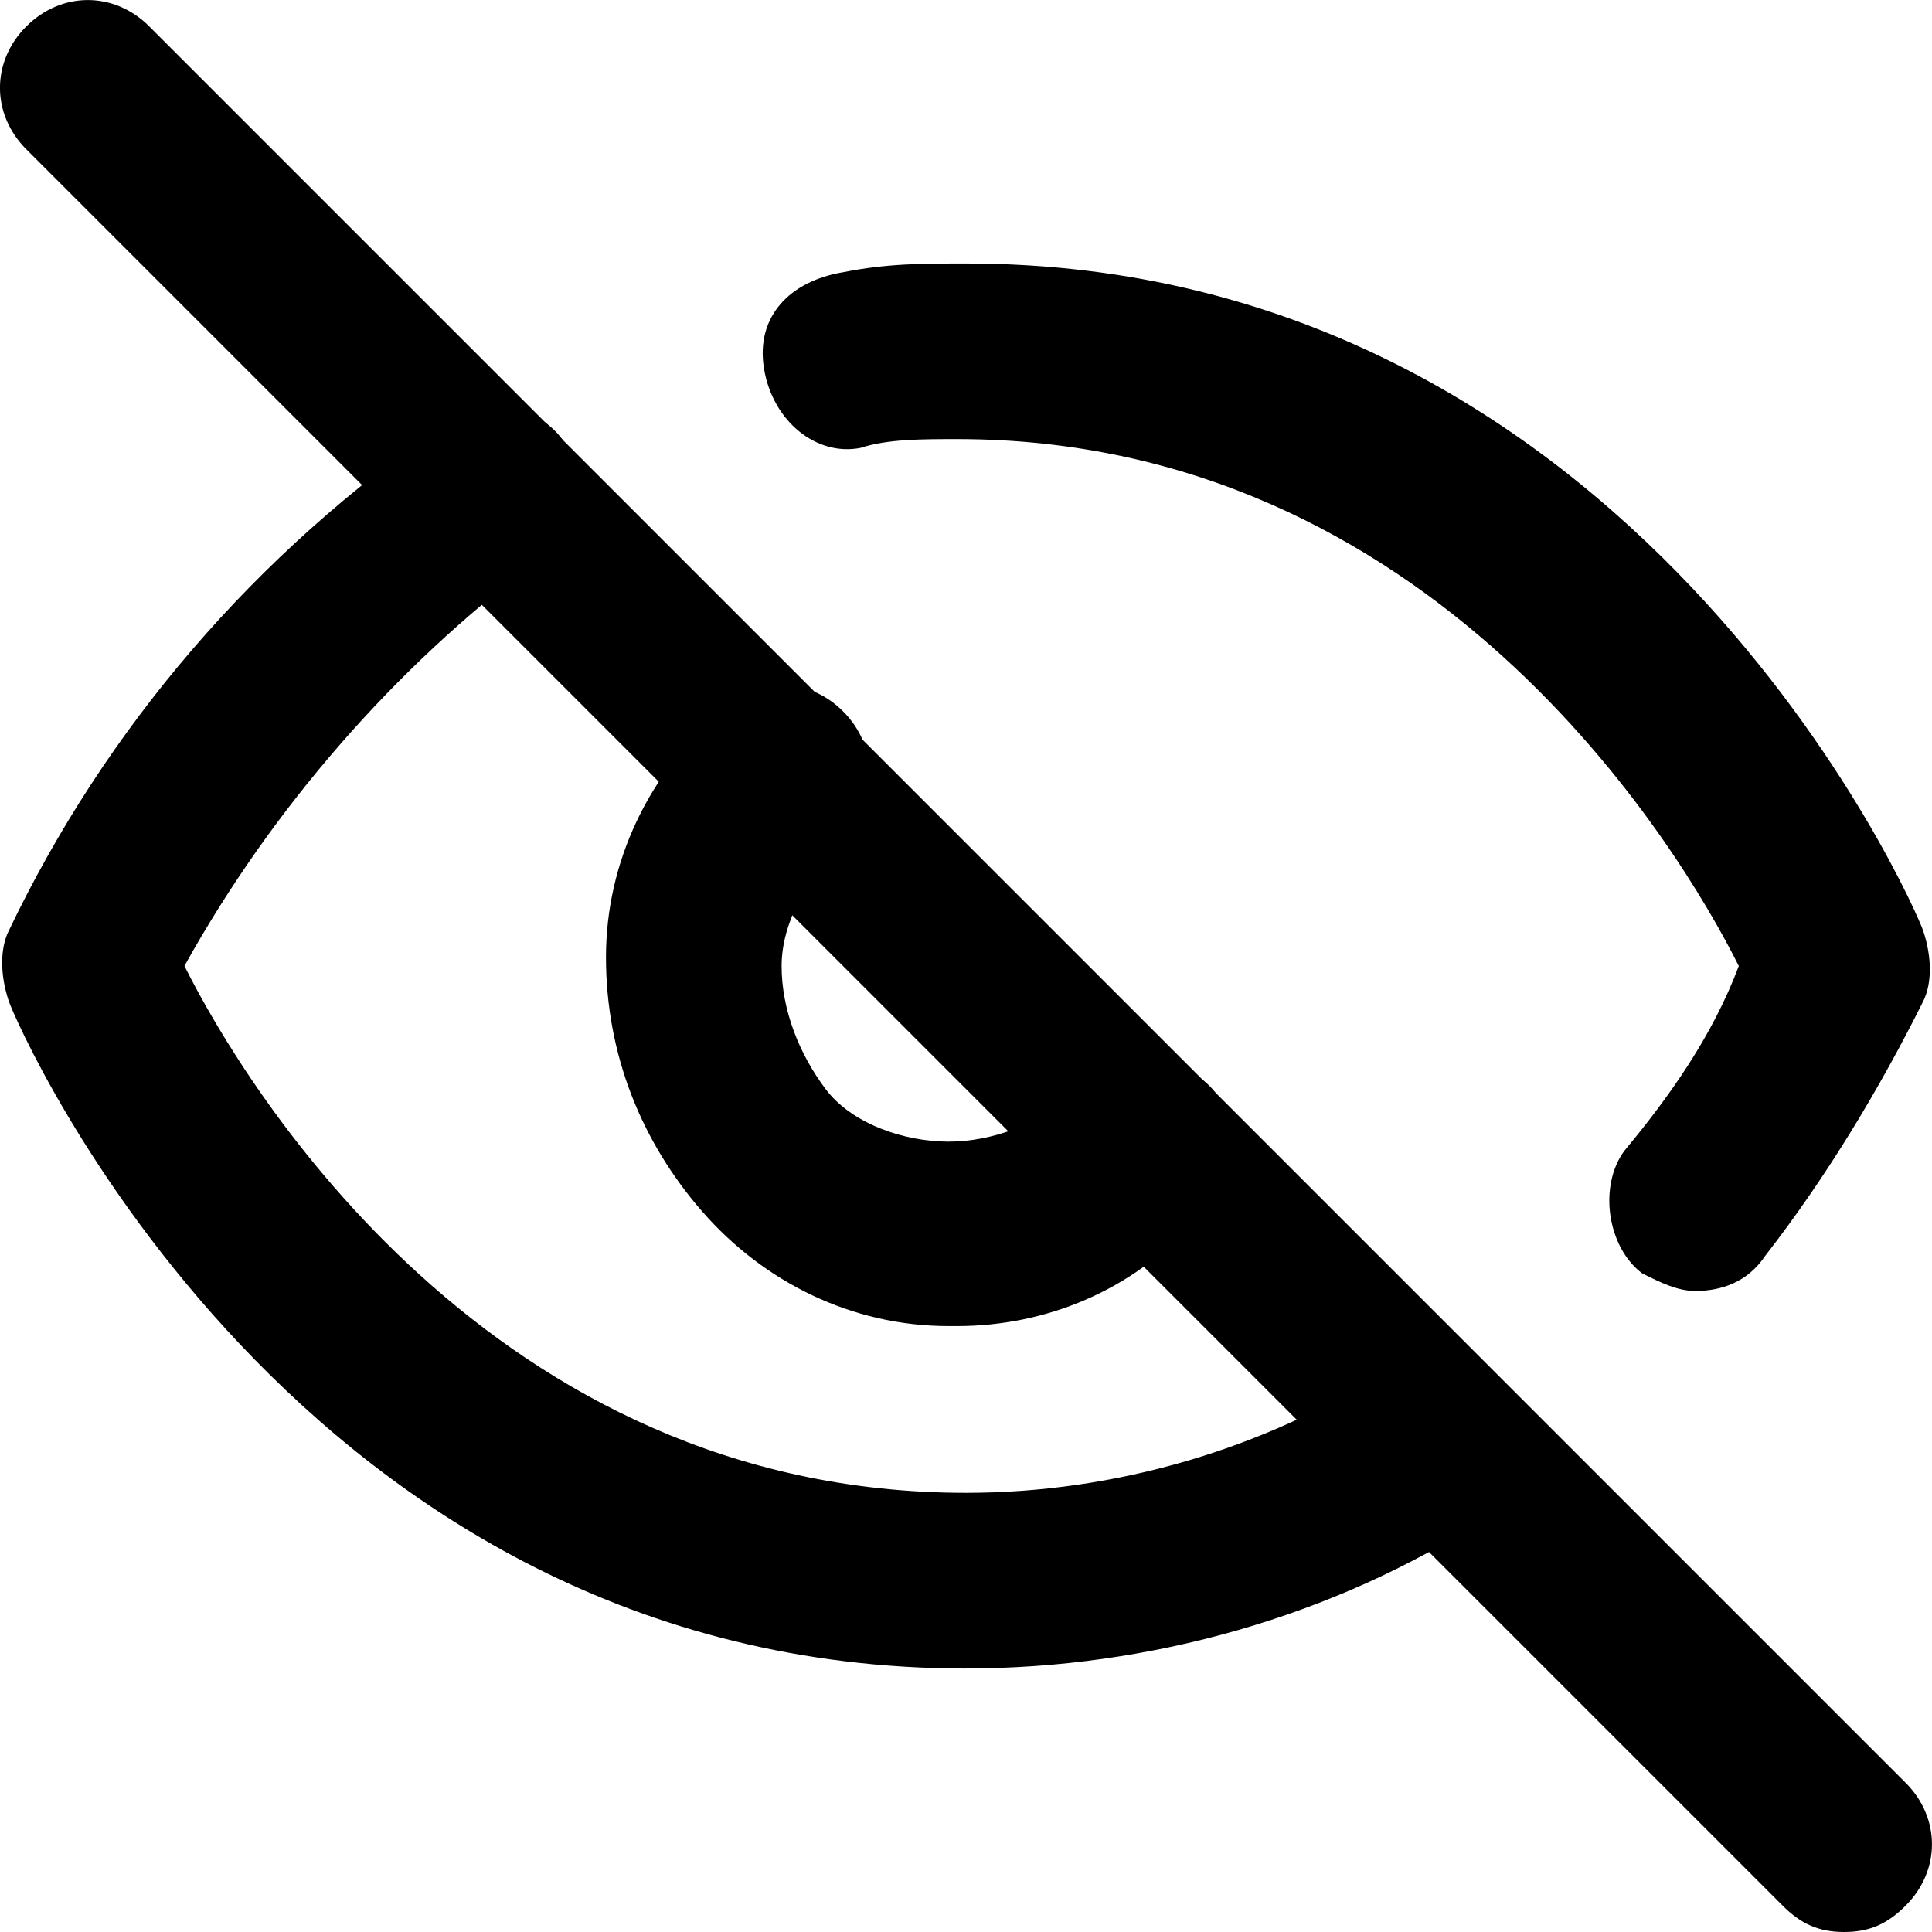 <svg  xmlns="http://www.w3.org/2000/svg" viewBox="0 0 32 32">
<path d="M15.855 21.964c0 0-0.145 0-0.145 0-1.6 0-3.055-0.727-4.073-1.891s-1.6-2.618-1.6-4.218c0-1.6 0.727-3.055 1.891-4.073 0.582-0.582 1.455-0.582 2.036 0s0.582 1.455 0 2.036c-0.582 0.727-1.018 1.455-1.018 2.182s0.291 1.455 0.727 2.036 1.309 0.873 2.036 0.873c0.727 0 1.455-0.291 2.036-0.727l0.145-0.145c0.582-0.582 1.455-0.582 2.036-0.145s0.582 1.455 0.145 2.036c-0.145 0.145-0.145 0.145-0.291 0.291-1.018 1.164-2.473 1.745-3.927 1.745z"></path>
<path d="M28.073 21.382c-0.291 0-0.582-0.145-0.873-0.291-0.582-0.436-0.727-1.455-0.291-2.036 0.727-0.873 1.455-1.891 1.891-3.055-1.018-2.036-5.091-8.727-12.945-8.727-0.582 0-1.164 0-1.6 0.145-0.727 0.145-1.455-0.436-1.6-1.309s0.436-1.455 1.309-1.6c0.727-0.145 1.309-0.145 2.036-0.145 11.055 0 15.709 10.618 15.855 11.055s0.145 0.873 0 1.164c-0.727 1.455-1.6 2.909-2.618 4.218-0.291 0.436-0.727 0.582-1.164 0.582z"></path>
<path d="M16 27.636c0 0 0 0 0 0-11.055 0-15.709-10.618-15.855-11.055s-0.145-0.873 0-1.164c1.6-3.345 4.073-6.255 7.273-8.436 0.582-0.436 1.455-0.291 1.891 0.291 0.436 0.727 0.291 1.6-0.436 2.036-2.327 1.745-4.364 4.073-5.818 6.691 1.018 2.036 5.091 8.727 12.945 8.727 0 0 0 0 0 0 2.473 0 4.945-0.727 6.982-2.036 0.727-0.436 1.6-0.291 2.036 0.436s0.291 1.6-0.436 2.036c-2.473 1.6-5.527 2.473-8.582 2.473z"></path>
<path d="M30.545 32c-0.436 0-0.727-0.145-1.018-0.436l-29.091-29.091c-0.582-0.582-0.582-1.455 0-2.036s1.455-0.582 2.036 0l29.091 29.091c0.582 0.582 0.582 1.455 0 2.036-0.291 0.291-0.582 0.436-1.018 0.436z"></path>
</svg>